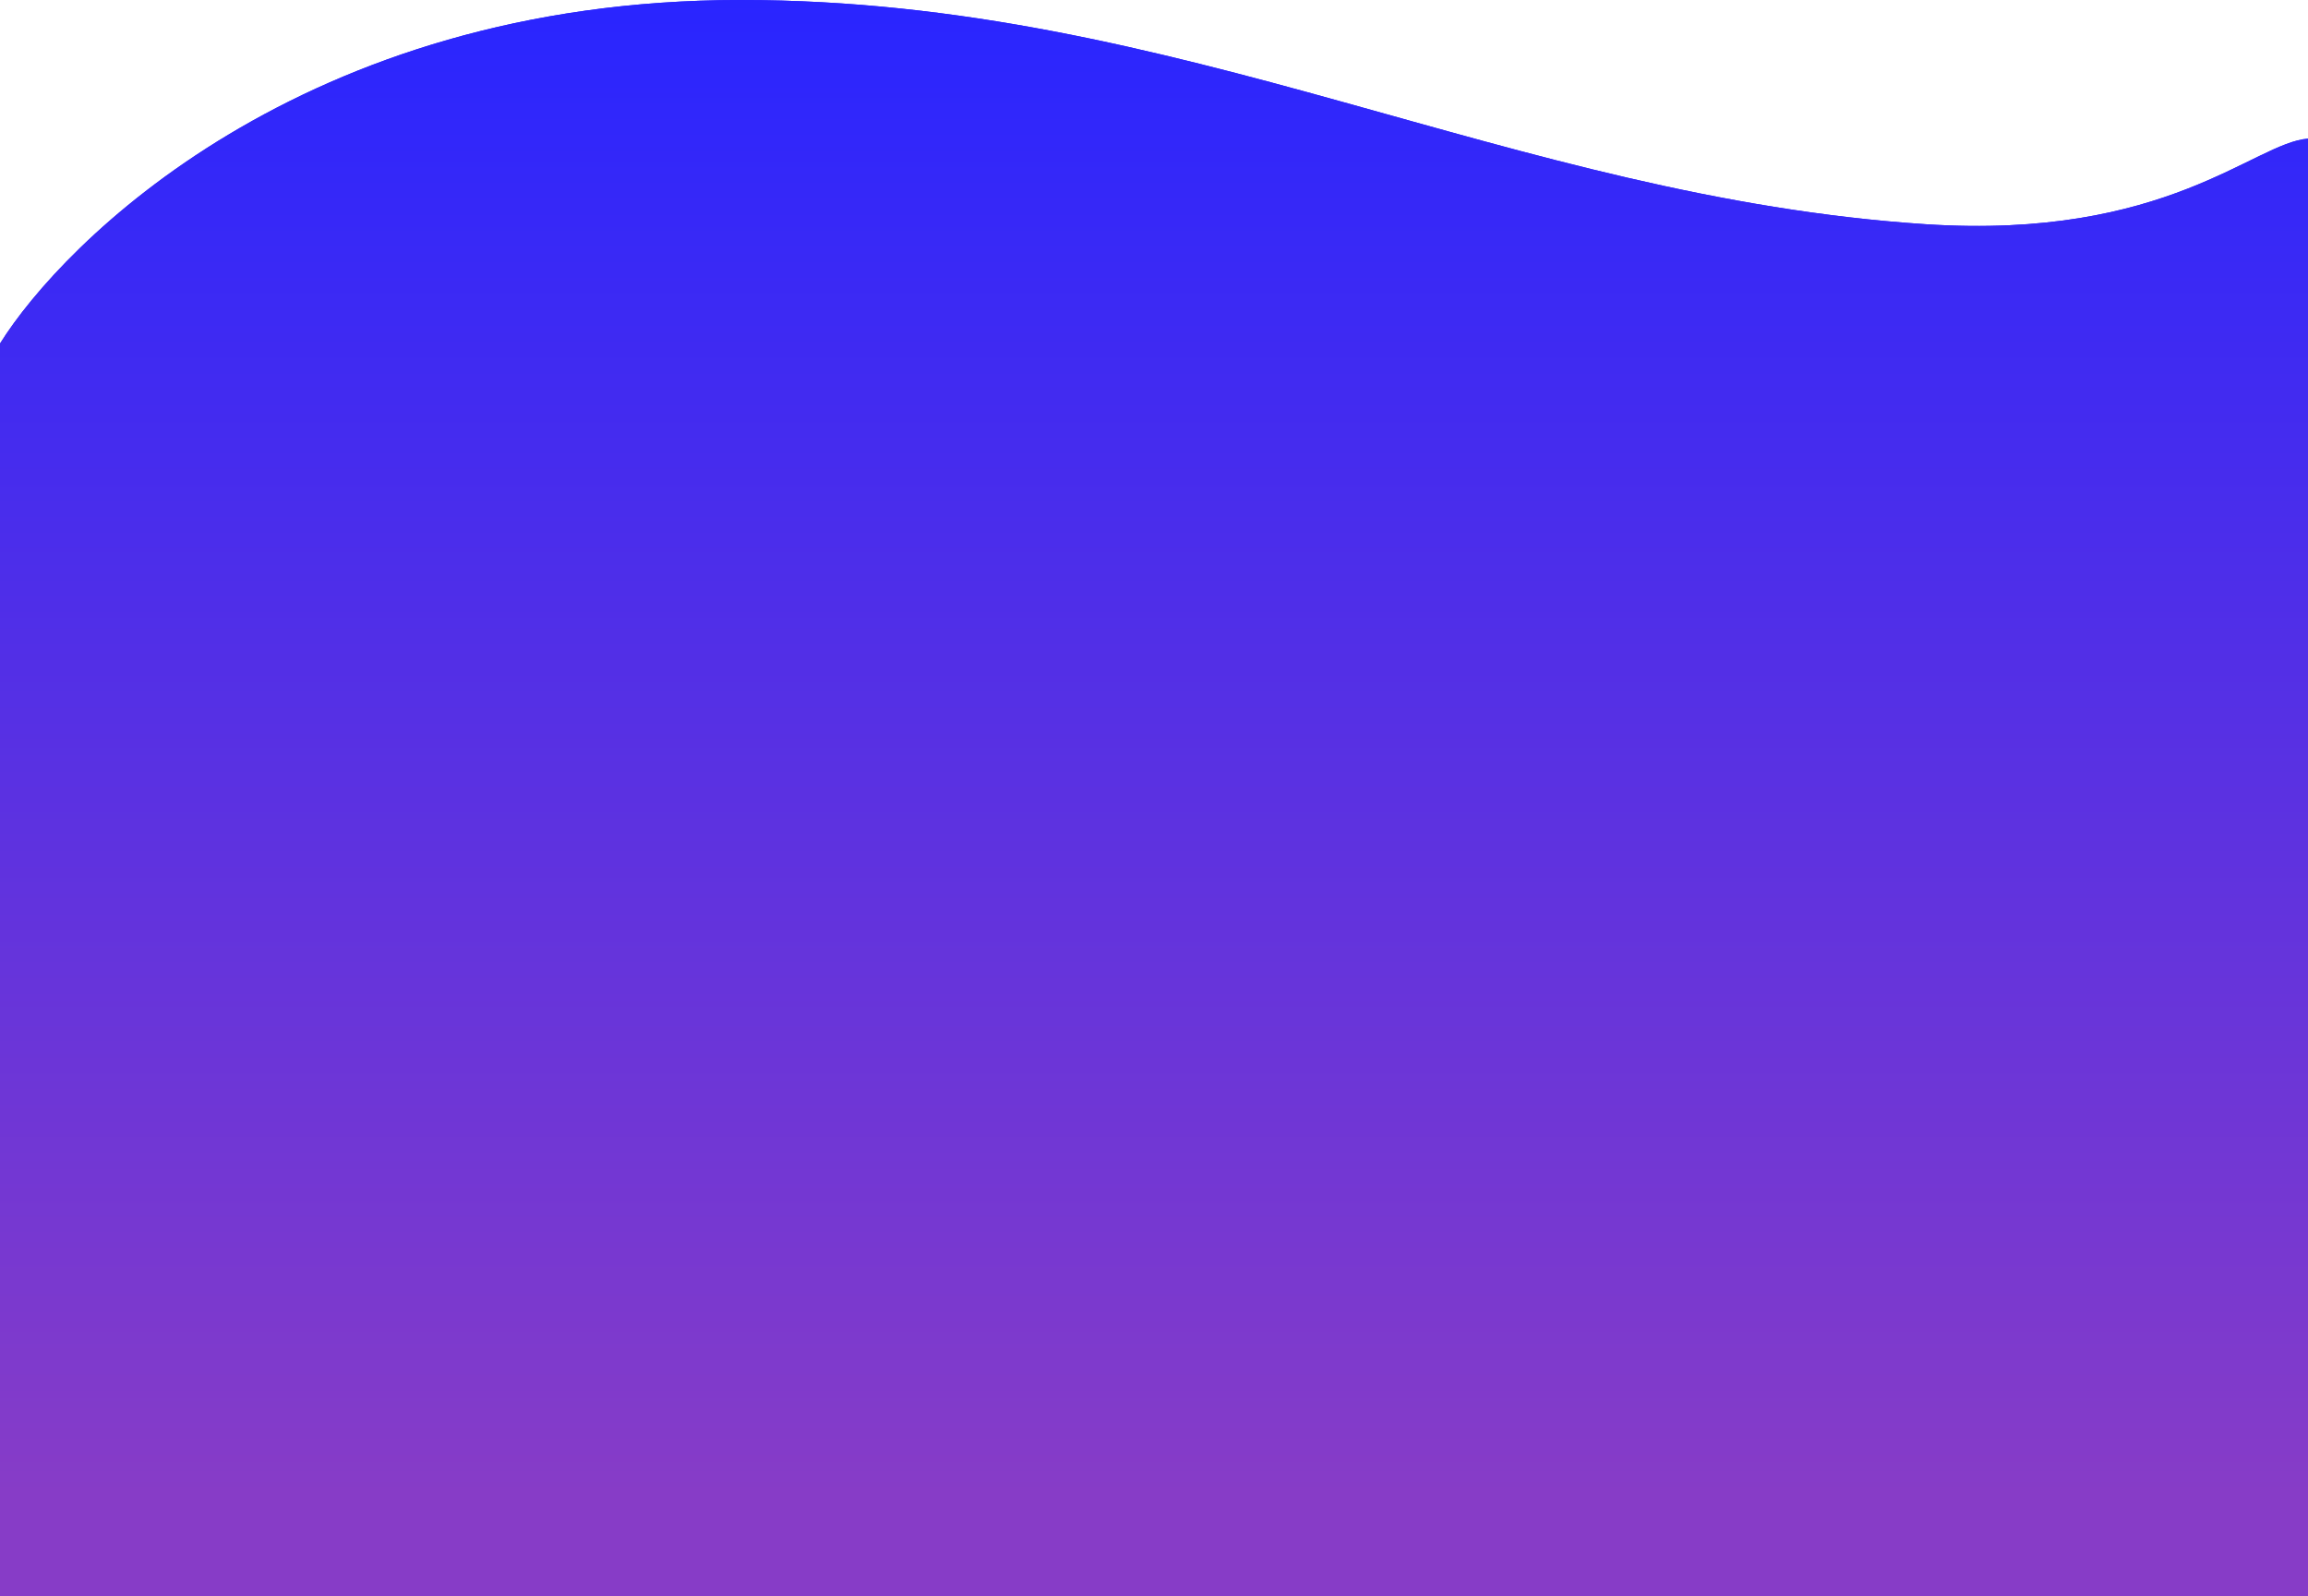 <svg width="480" height="332" viewBox="0 0 480 332" fill="none" xmlns="http://www.w3.org/2000/svg">
<path d="M154.037 0C62.609 0 12.919 50.734 0 71.462V332H480V28.835C468.737 29.699 450.651 49.92 400.497 46.638C314.345 41 245.466 0 154.037 0Z" fill="#2420FF"/>
<path d="M154.037 0C62.609 0 12.919 50.734 0 71.462V332H480V28.835C468.737 29.699 450.651 49.92 400.497 46.638C314.345 41 245.466 0 154.037 0Z" fill="url(#paint0_linear_3_249)"/>
<defs>
<linearGradient id="paint0_linear_3_249" x1="240" y1="0" x2="240" y2="310.921" gradientUnits="userSpaceOnUse">
<stop stop-color="#2925FF"/>
<stop offset="0" stop-color="#2925FF"/>
<stop offset="1" stop-color="#873CC7"/>
</linearGradient>
</defs>
</svg>
